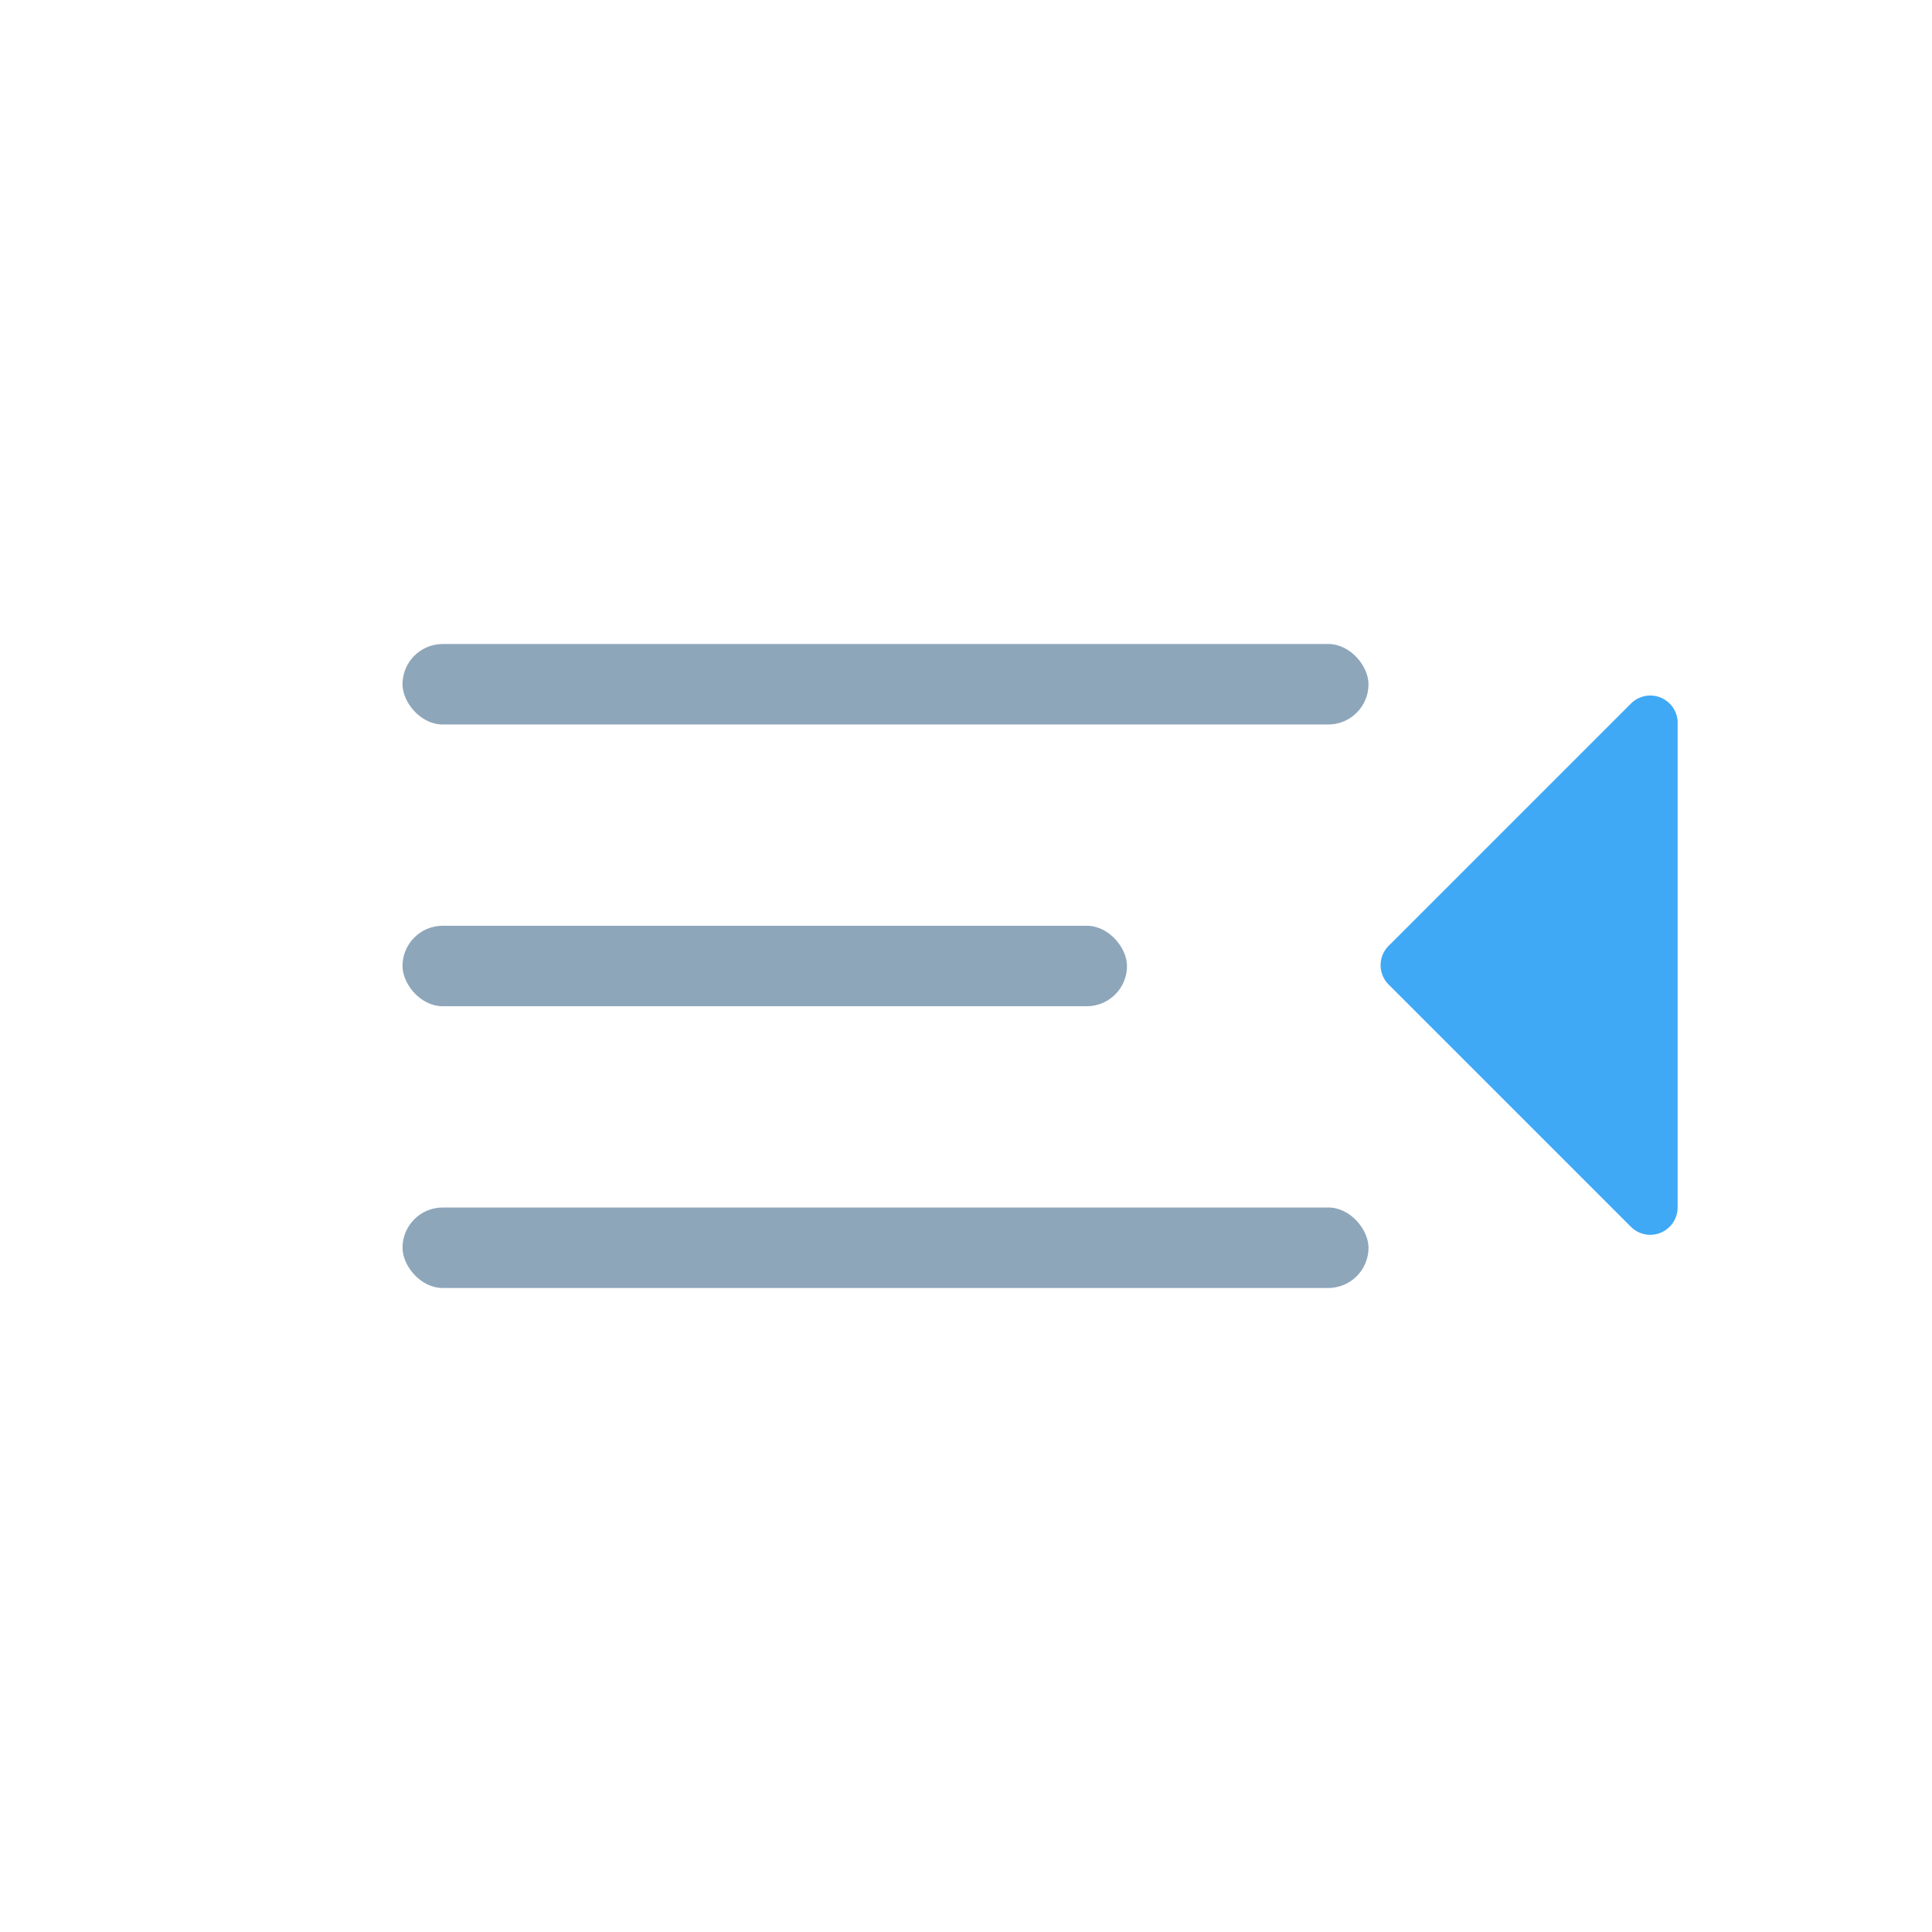 <svg id="Layer_1" data-name="Layer 1" xmlns="http://www.w3.org/2000/svg" width="48" height="48" viewBox="0 0 48 48"><rect x="10" y="30" width="24" height="2" rx="1" ry="1" style="fill:#8ea6ba"/><rect x="10" y="23" width="18" height="2" rx="1" ry="1" style="fill:#8ea6ba"/><rect x="10" y="16" width="24" height="2" rx="1" ry="1" style="fill:#8ea6ba"/><path d="M40.52,17.48l-6,6a.68.68,0,0,0,0,1l6,6A.68.68,0,0,0,41.68,30V18A.68.68,0,0,0,40.52,17.48Z" style="fill:#3fa9f5"/></svg>
